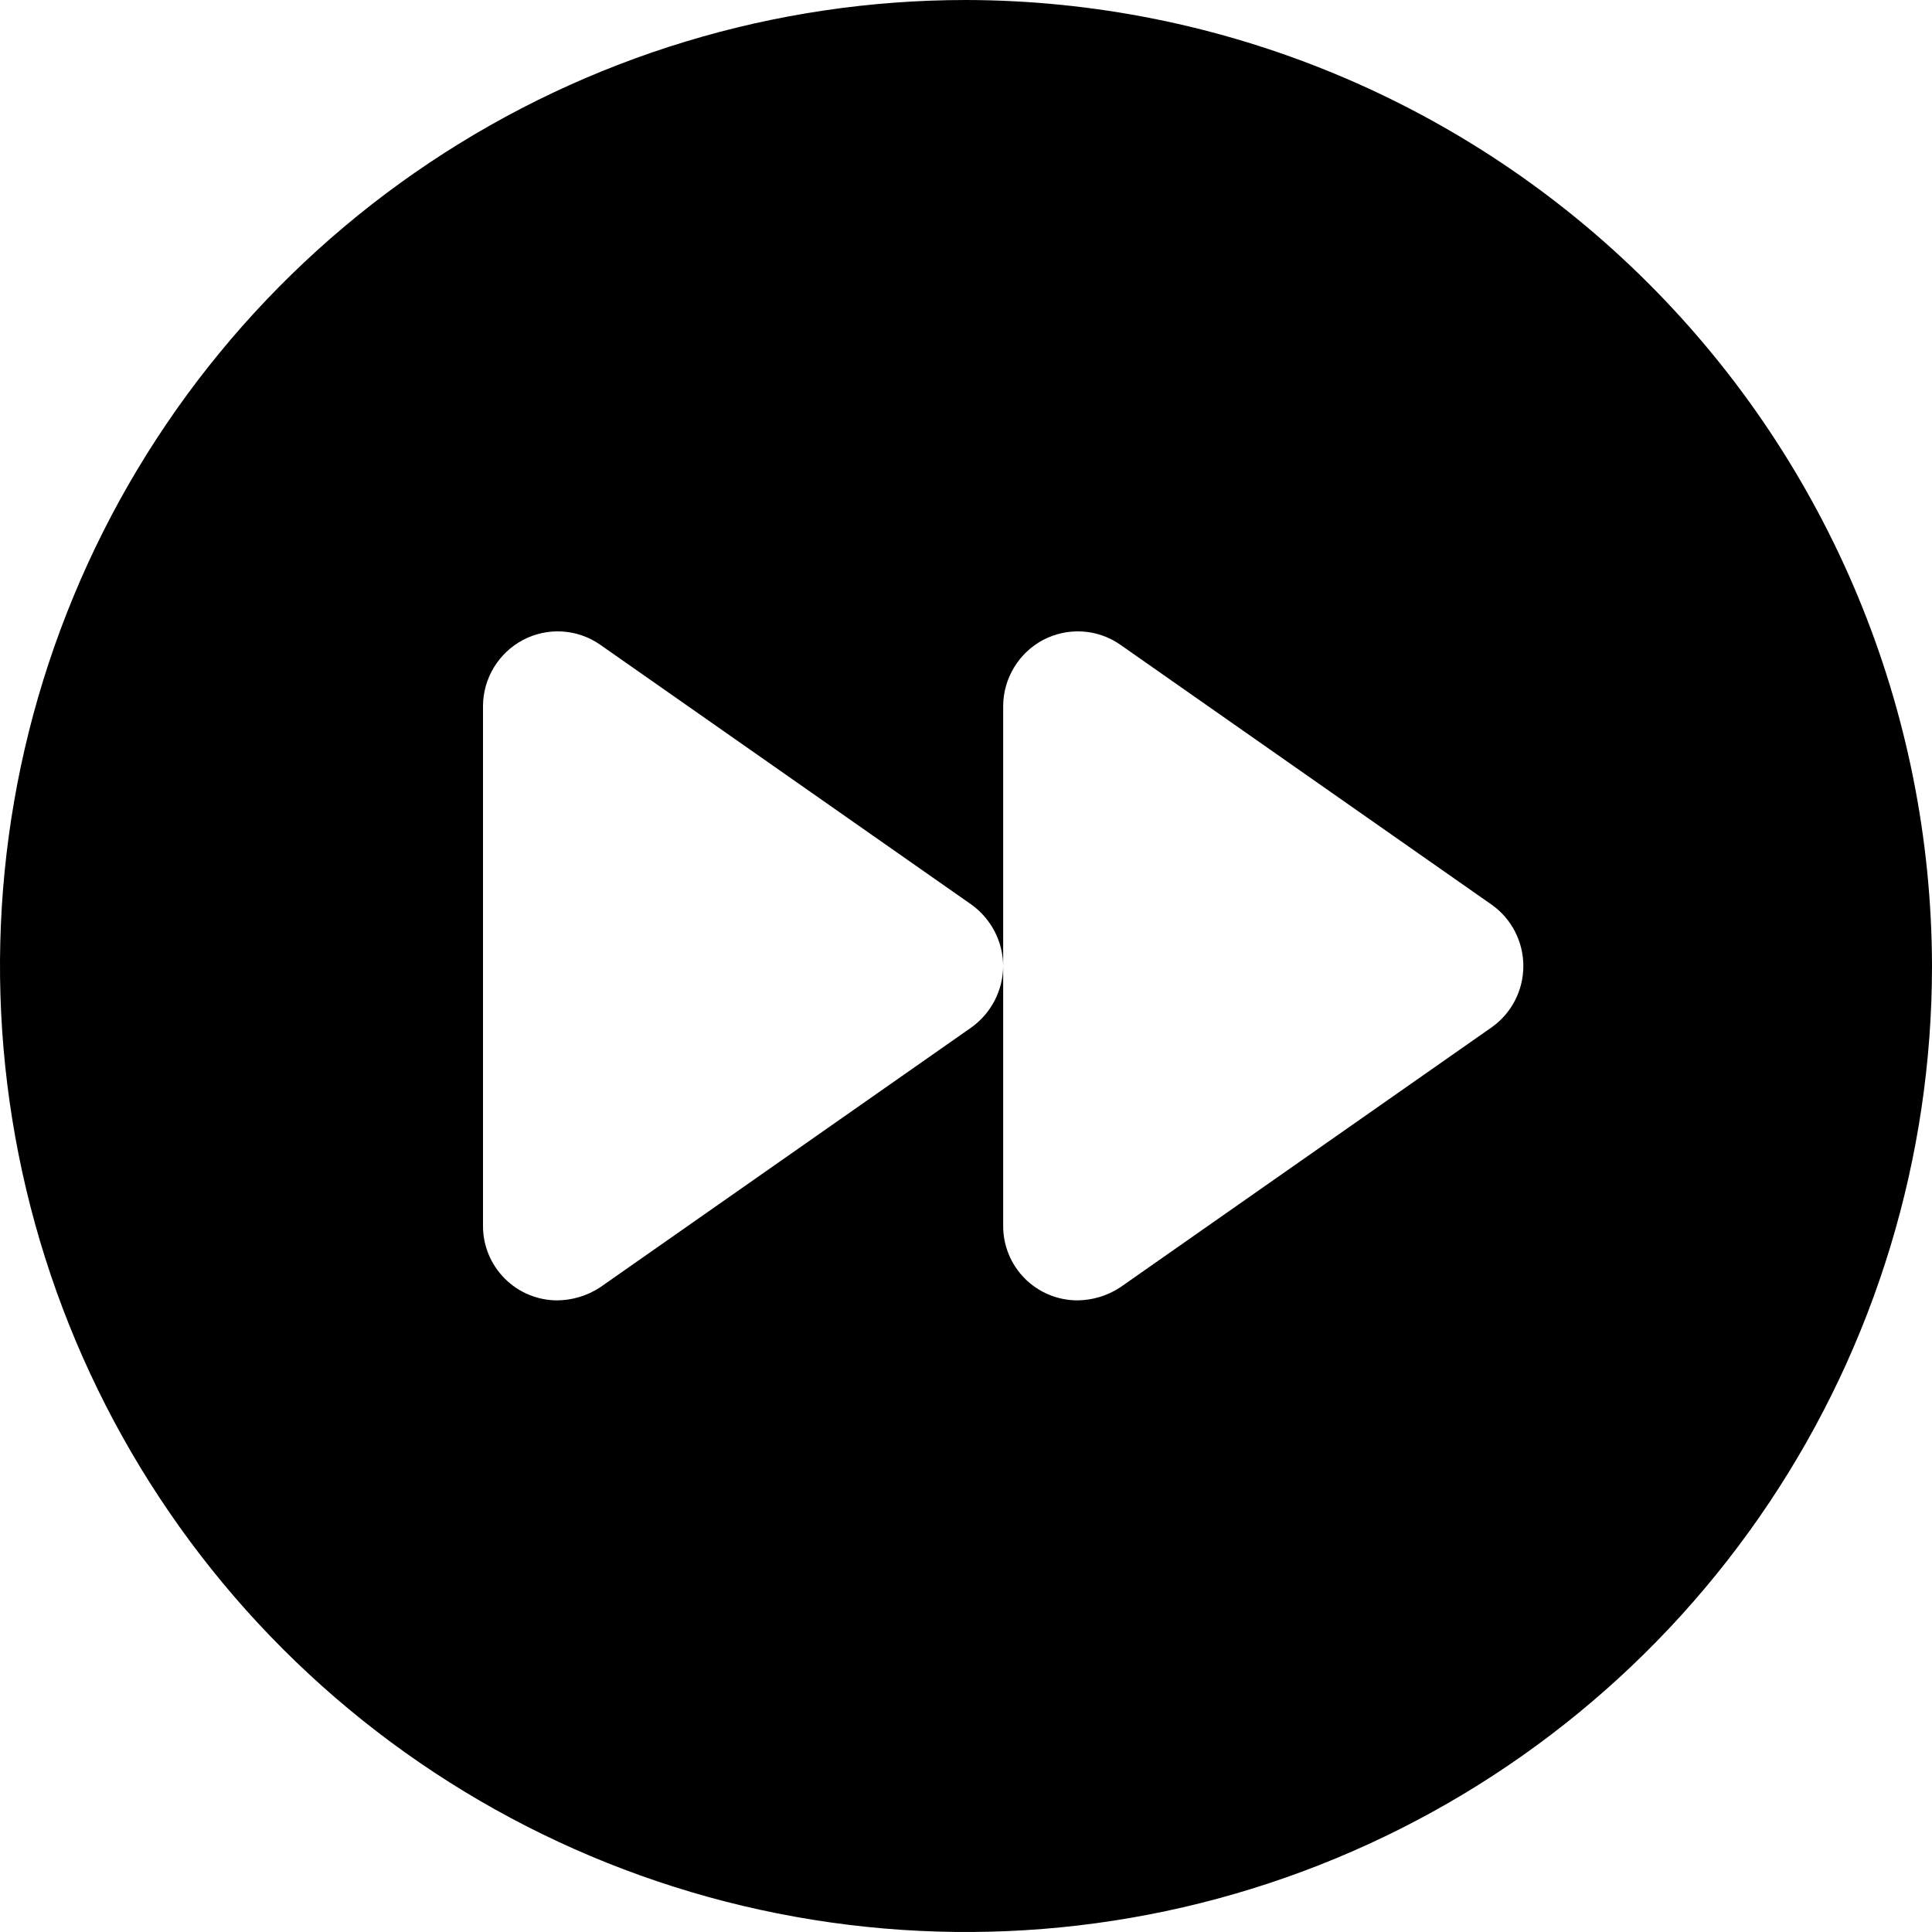 <svg width="29" height="29" viewBox="0 0 29 29" fill="none" xmlns="http://www.w3.org/2000/svg">
<path d="M14.5 0C11.632 0 8.829 0.85 6.444 2.444C4.06 4.037 2.201 6.302 1.104 8.951C0.006 11.601 -0.281 14.516 0.279 17.329C0.838 20.142 2.219 22.725 4.247 24.753C6.275 26.781 8.858 28.162 11.671 28.721C14.484 29.281 17.399 28.994 20.049 27.896C22.698 26.799 24.963 24.94 26.556 22.556C28.15 20.171 29 17.368 29 14.5C28.993 10.657 27.463 6.973 24.745 4.255C22.027 1.537 18.343 0.007 14.5 0ZM22.391 15.42L16.814 19.324C16.624 19.449 16.401 19.517 16.173 19.519C15.877 19.519 15.594 19.402 15.384 19.192C15.175 18.983 15.058 18.7 15.058 18.404V14.5C15.057 14.68 15.013 14.857 14.931 15.017C14.848 15.177 14.729 15.315 14.584 15.42L9.007 19.324C8.816 19.449 8.593 19.517 8.365 19.519C8.07 19.519 7.786 19.402 7.577 19.192C7.368 18.983 7.25 18.7 7.25 18.404V10.596C7.251 10.392 7.308 10.193 7.413 10.019C7.519 9.844 7.67 9.702 7.85 9.606C8.03 9.511 8.234 9.467 8.438 9.479C8.642 9.491 8.839 9.559 9.007 9.676L14.584 13.58C14.729 13.685 14.848 13.823 14.931 13.983C15.013 14.143 15.057 14.32 15.058 14.5V10.596C15.059 10.392 15.116 10.193 15.221 10.019C15.327 9.844 15.477 9.702 15.657 9.606C15.838 9.511 16.041 9.467 16.246 9.479C16.45 9.491 16.646 9.559 16.814 9.676L22.391 13.58C22.538 13.684 22.658 13.822 22.74 13.982C22.823 14.142 22.866 14.32 22.866 14.5C22.866 14.68 22.823 14.858 22.74 15.018C22.658 15.178 22.538 15.316 22.391 15.42Z" fill="black"/>
</svg>
